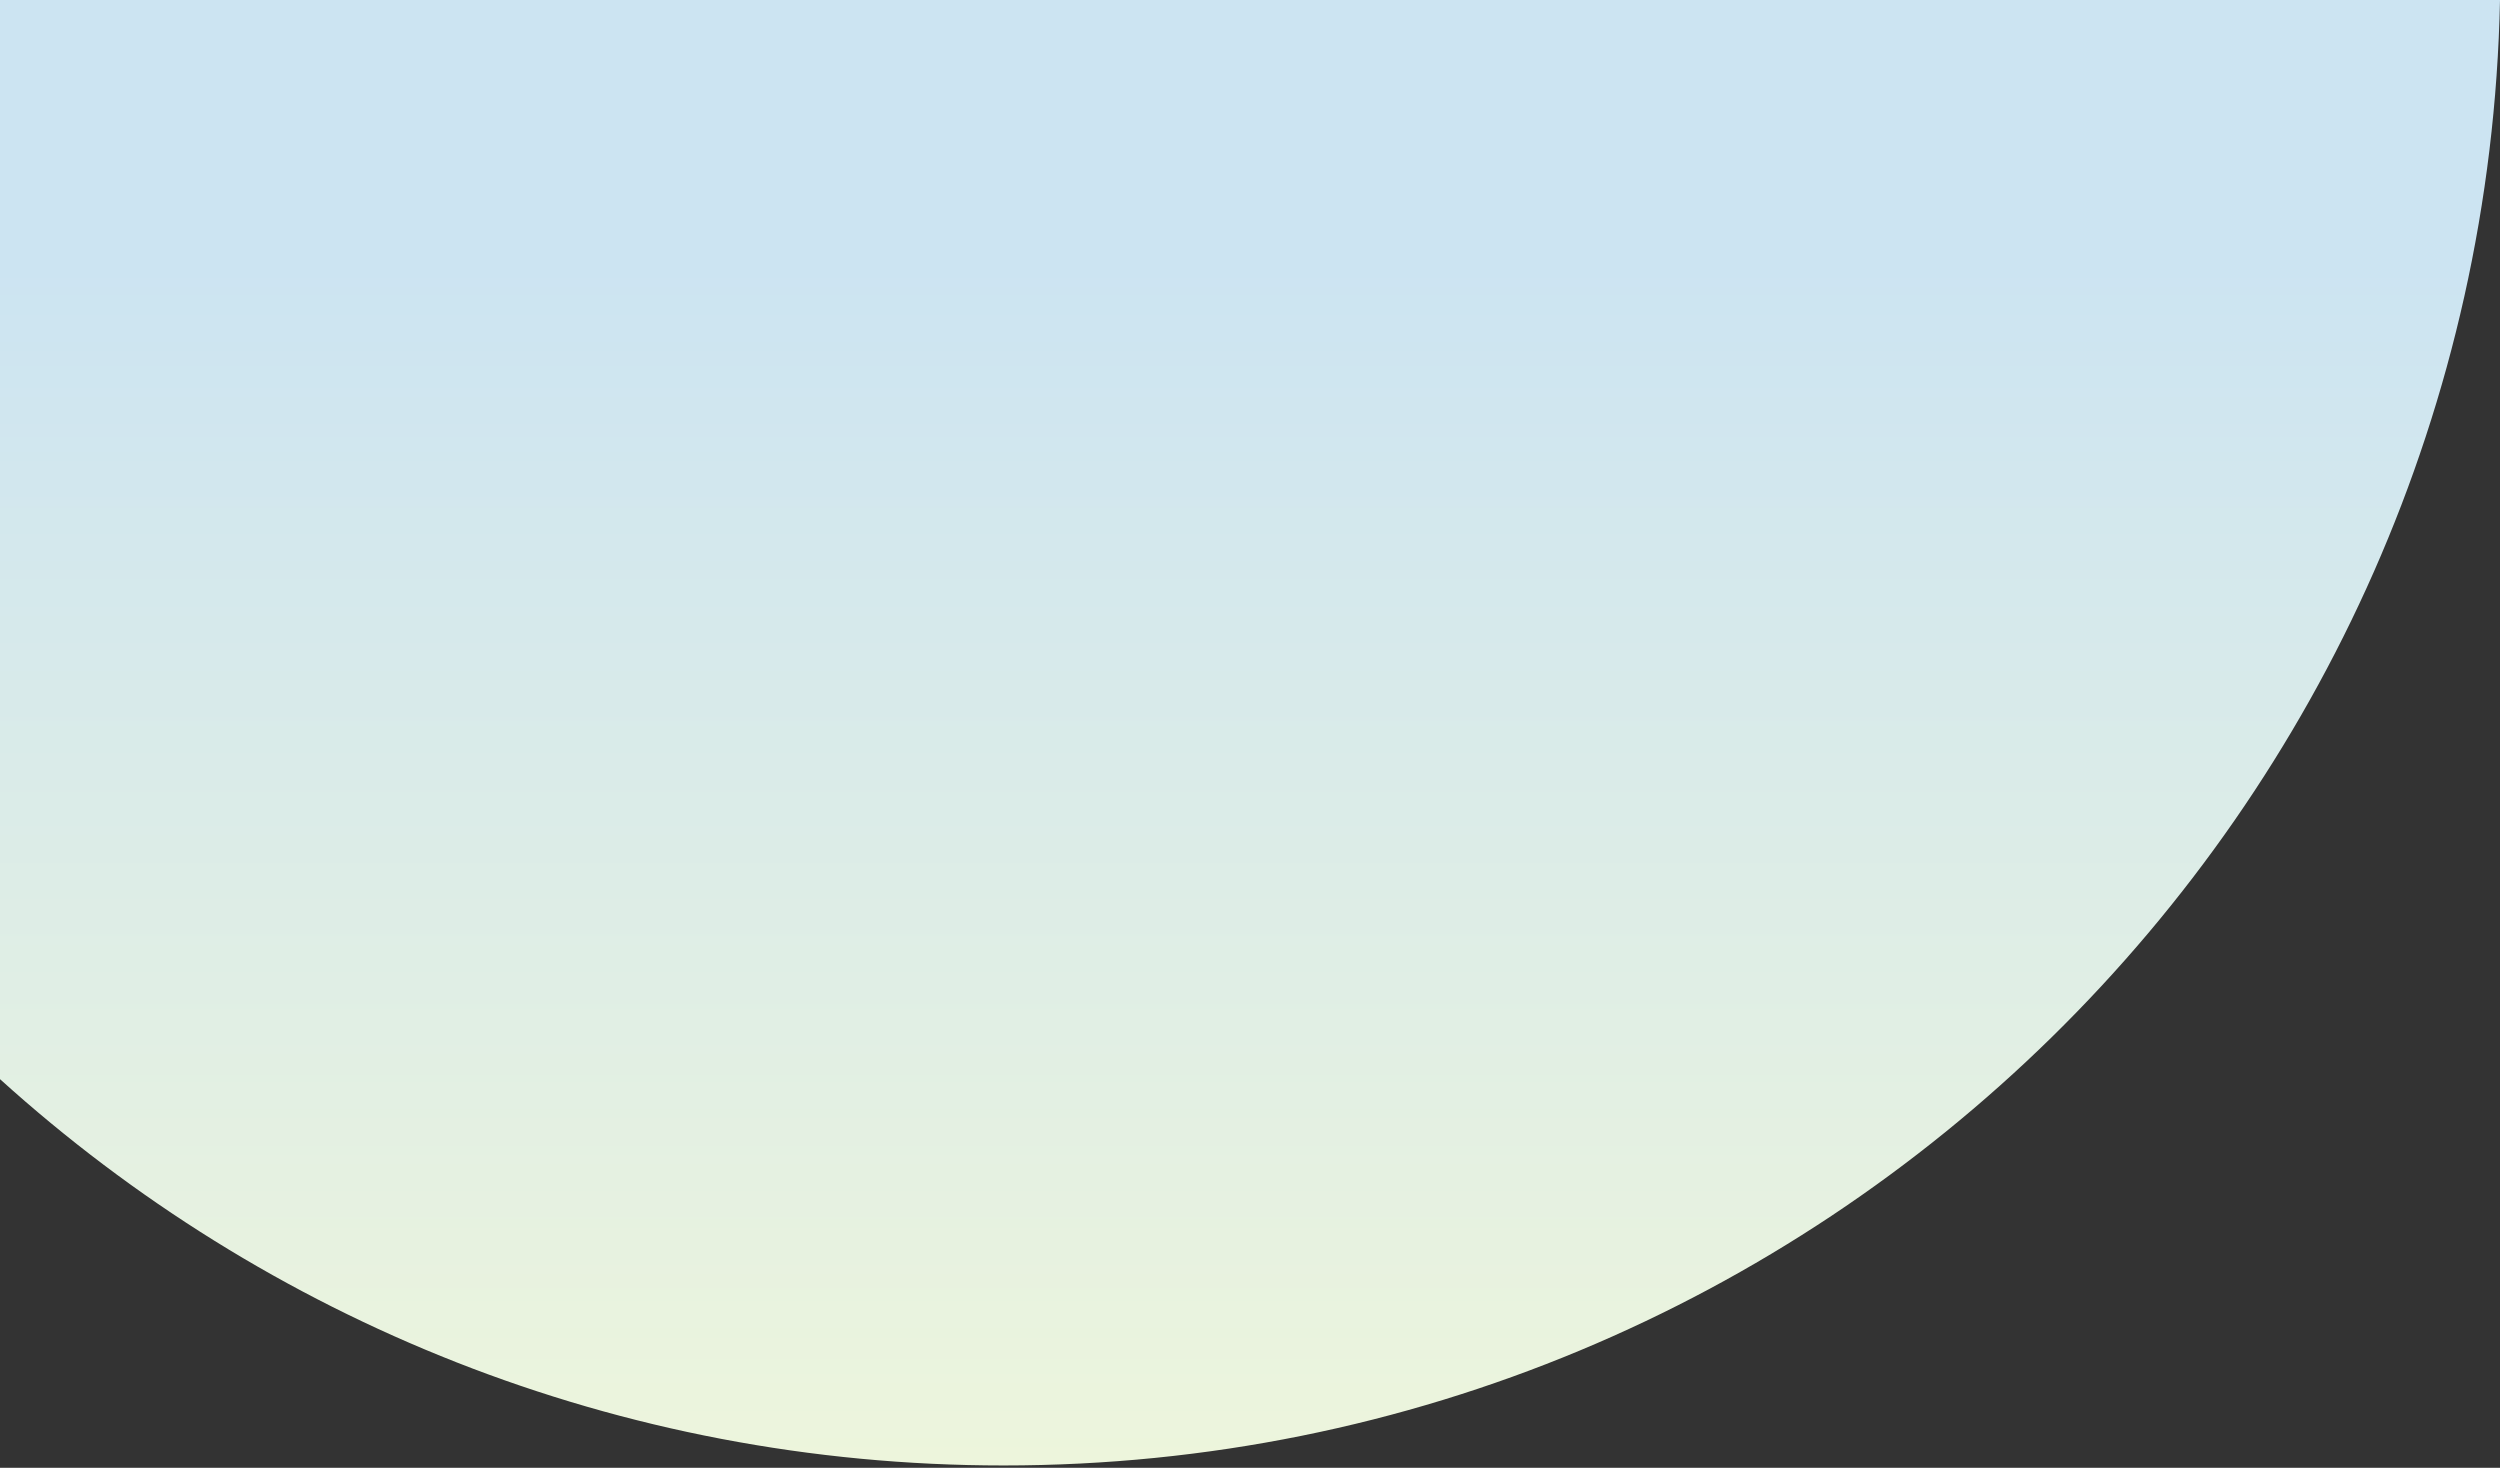 <svg width="683" height="401" viewBox="0 0 683 401" fill="none" xmlns="http://www.w3.org/2000/svg">
<rect x="0" y="0" width="683" height="401" fill="#333333" stroke="none"/>
<path fill-rule="evenodd" clip-rule="evenodd" d="M683 0C678.455 221.889 497.162 400.365 274.184 400.365C168.691 400.365 72.529 360.417 0 294.823V0H683Z" fill="url(#paint0_linear_3196_7662)"/>
<defs>
<linearGradient id="paint0_linear_3196_7662" x1="341.5" y1="70.981" x2="341.5" y2="400.365" gradientUnits="userSpaceOnUse">
<stop stop-color="#CCE4F2"/>
<stop offset="1" stop-color="#EDF5DC"/>
</linearGradient>
</defs>
</svg>
